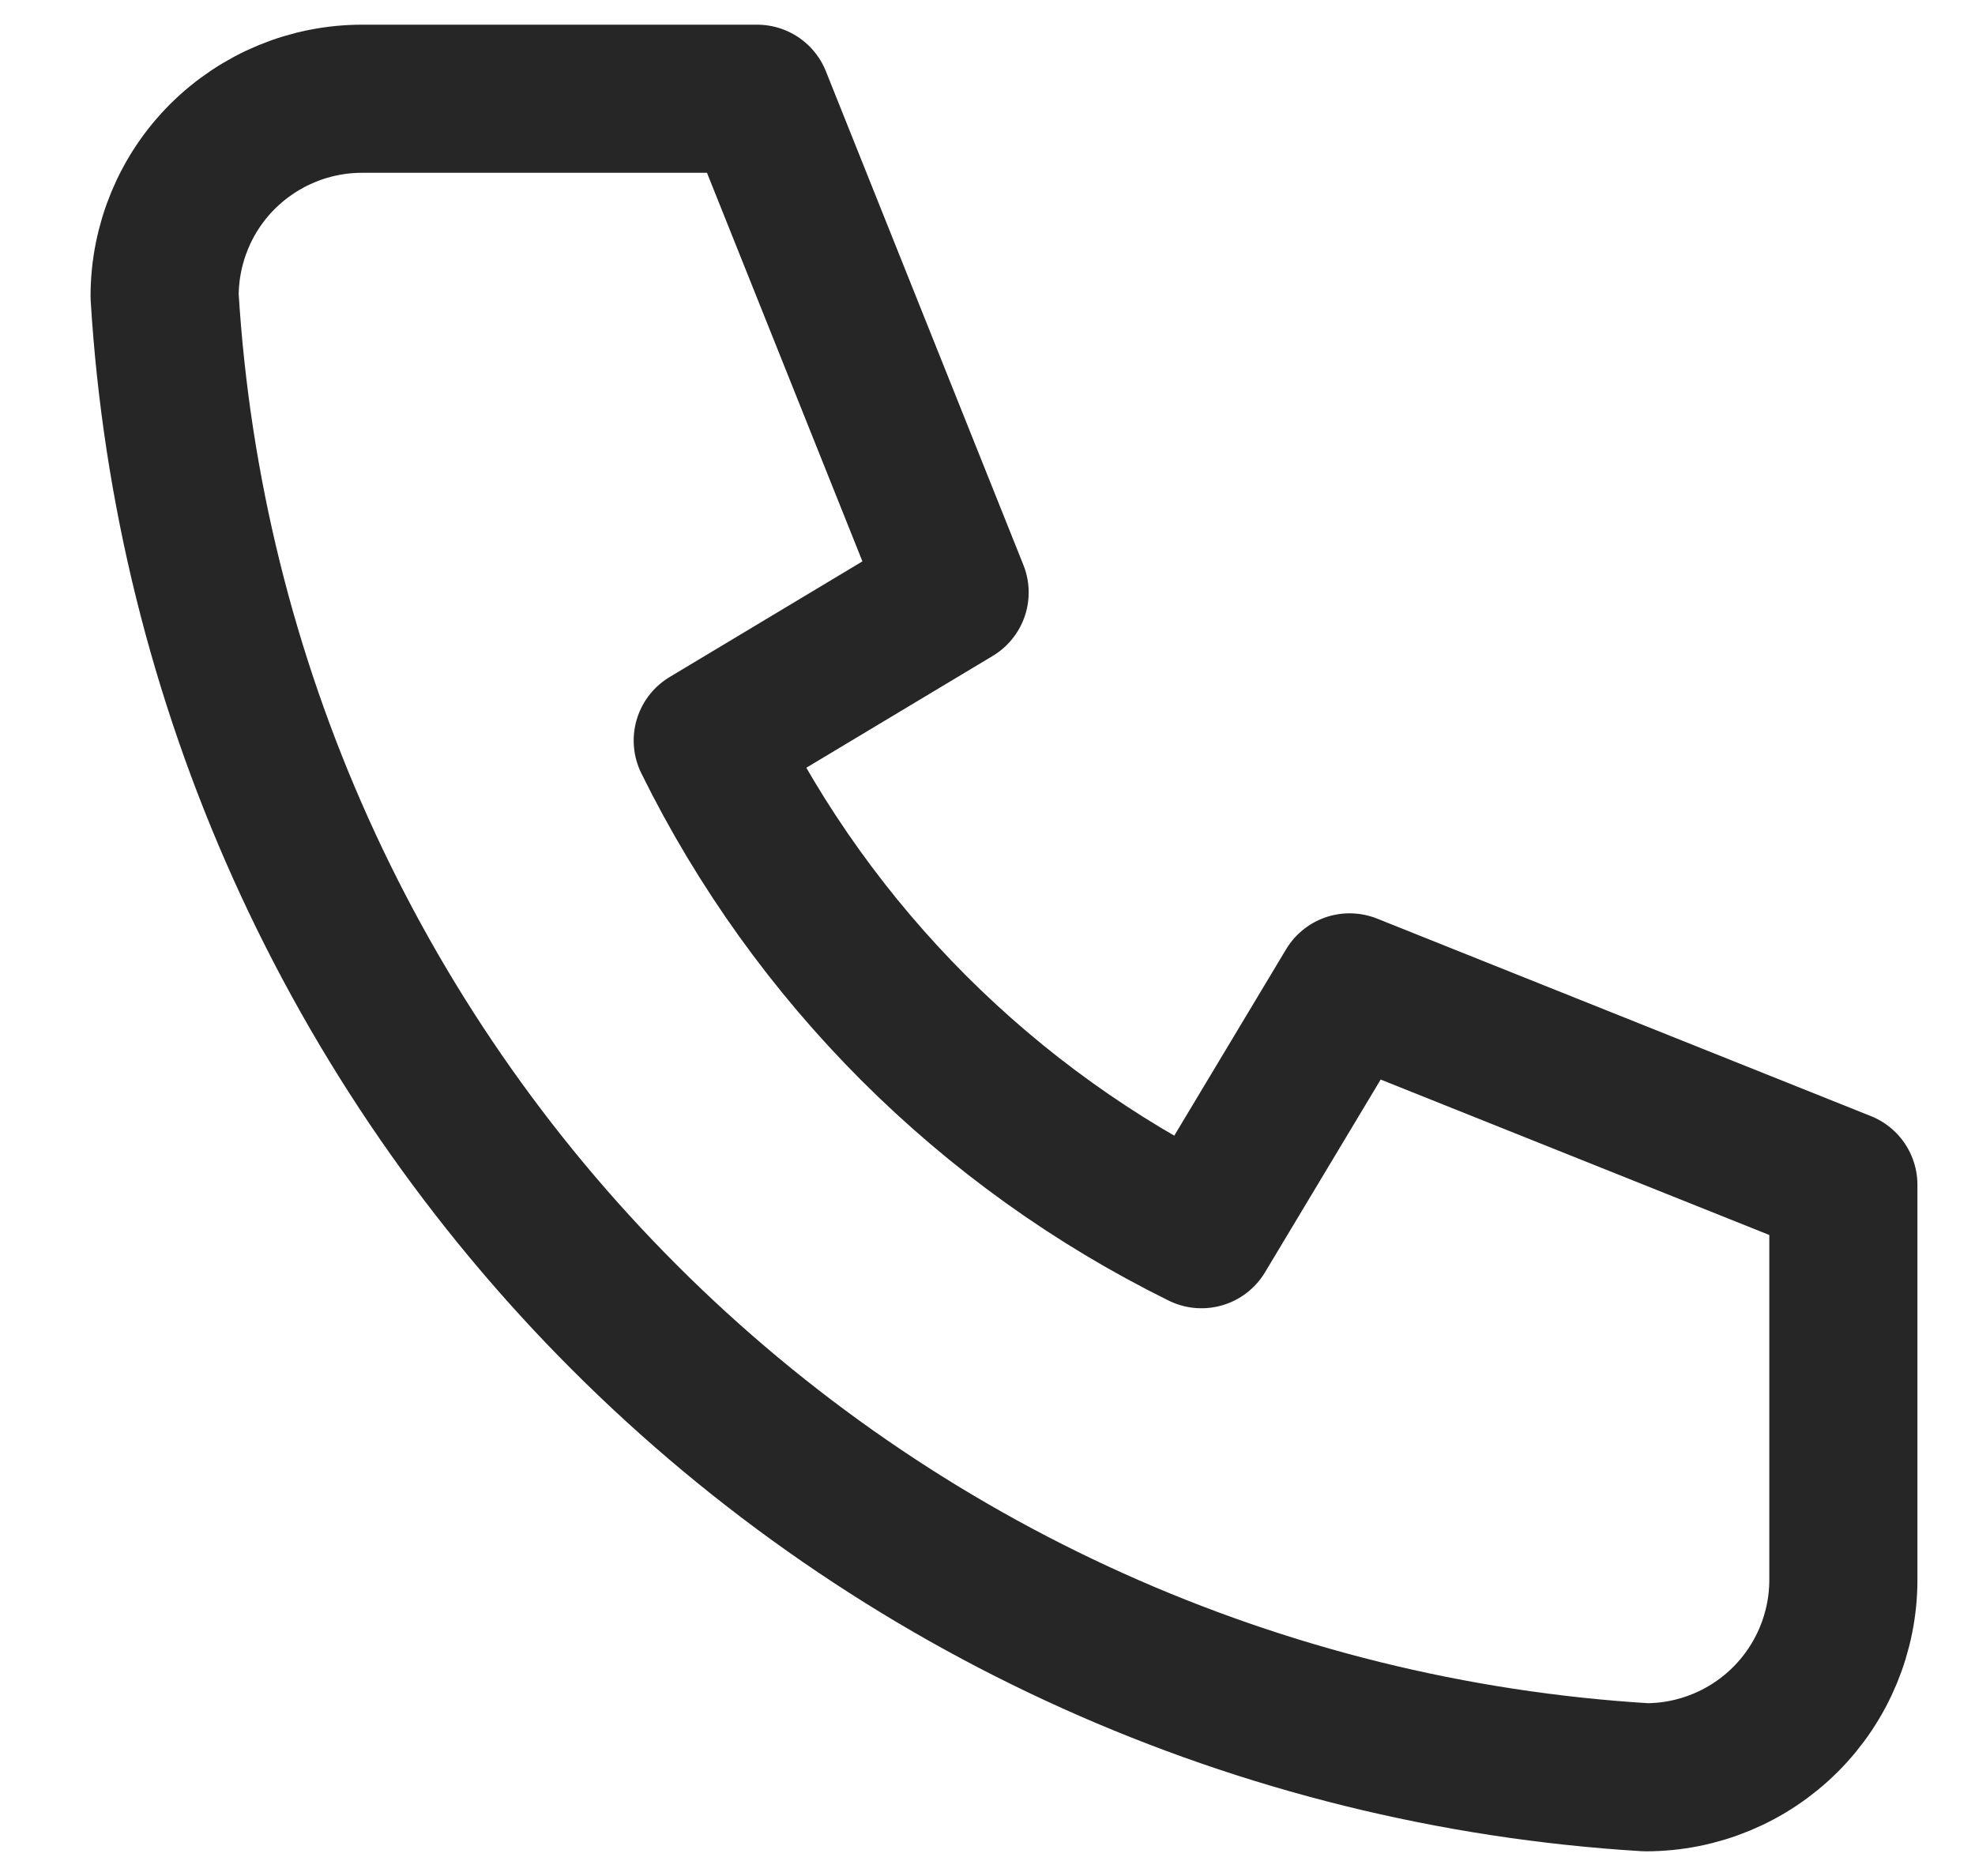 <svg width="20" height="19" viewBox="0 0 20 19" fill="none" xmlns="http://www.w3.org/2000/svg">
<path d="M3.667 1H7.667L9.667 6L7.167 7.5C8.238 9.672 9.995 11.429 12.167 12.5L13.667 10L18.667 12V16C18.667 16.53 18.456 17.039 18.081 17.414C17.706 17.789 17.197 18 16.667 18C12.766 17.763 9.087 16.107 6.324 13.343C3.56 10.58 1.904 6.901 1.667 3C1.667 2.47 1.877 1.961 2.252 1.586C2.628 1.211 3.136 1 3.667 1Z" stroke="#262626" stroke-width="1.5" stroke-linecap="round" stroke-linejoin="round"/>
</svg>
